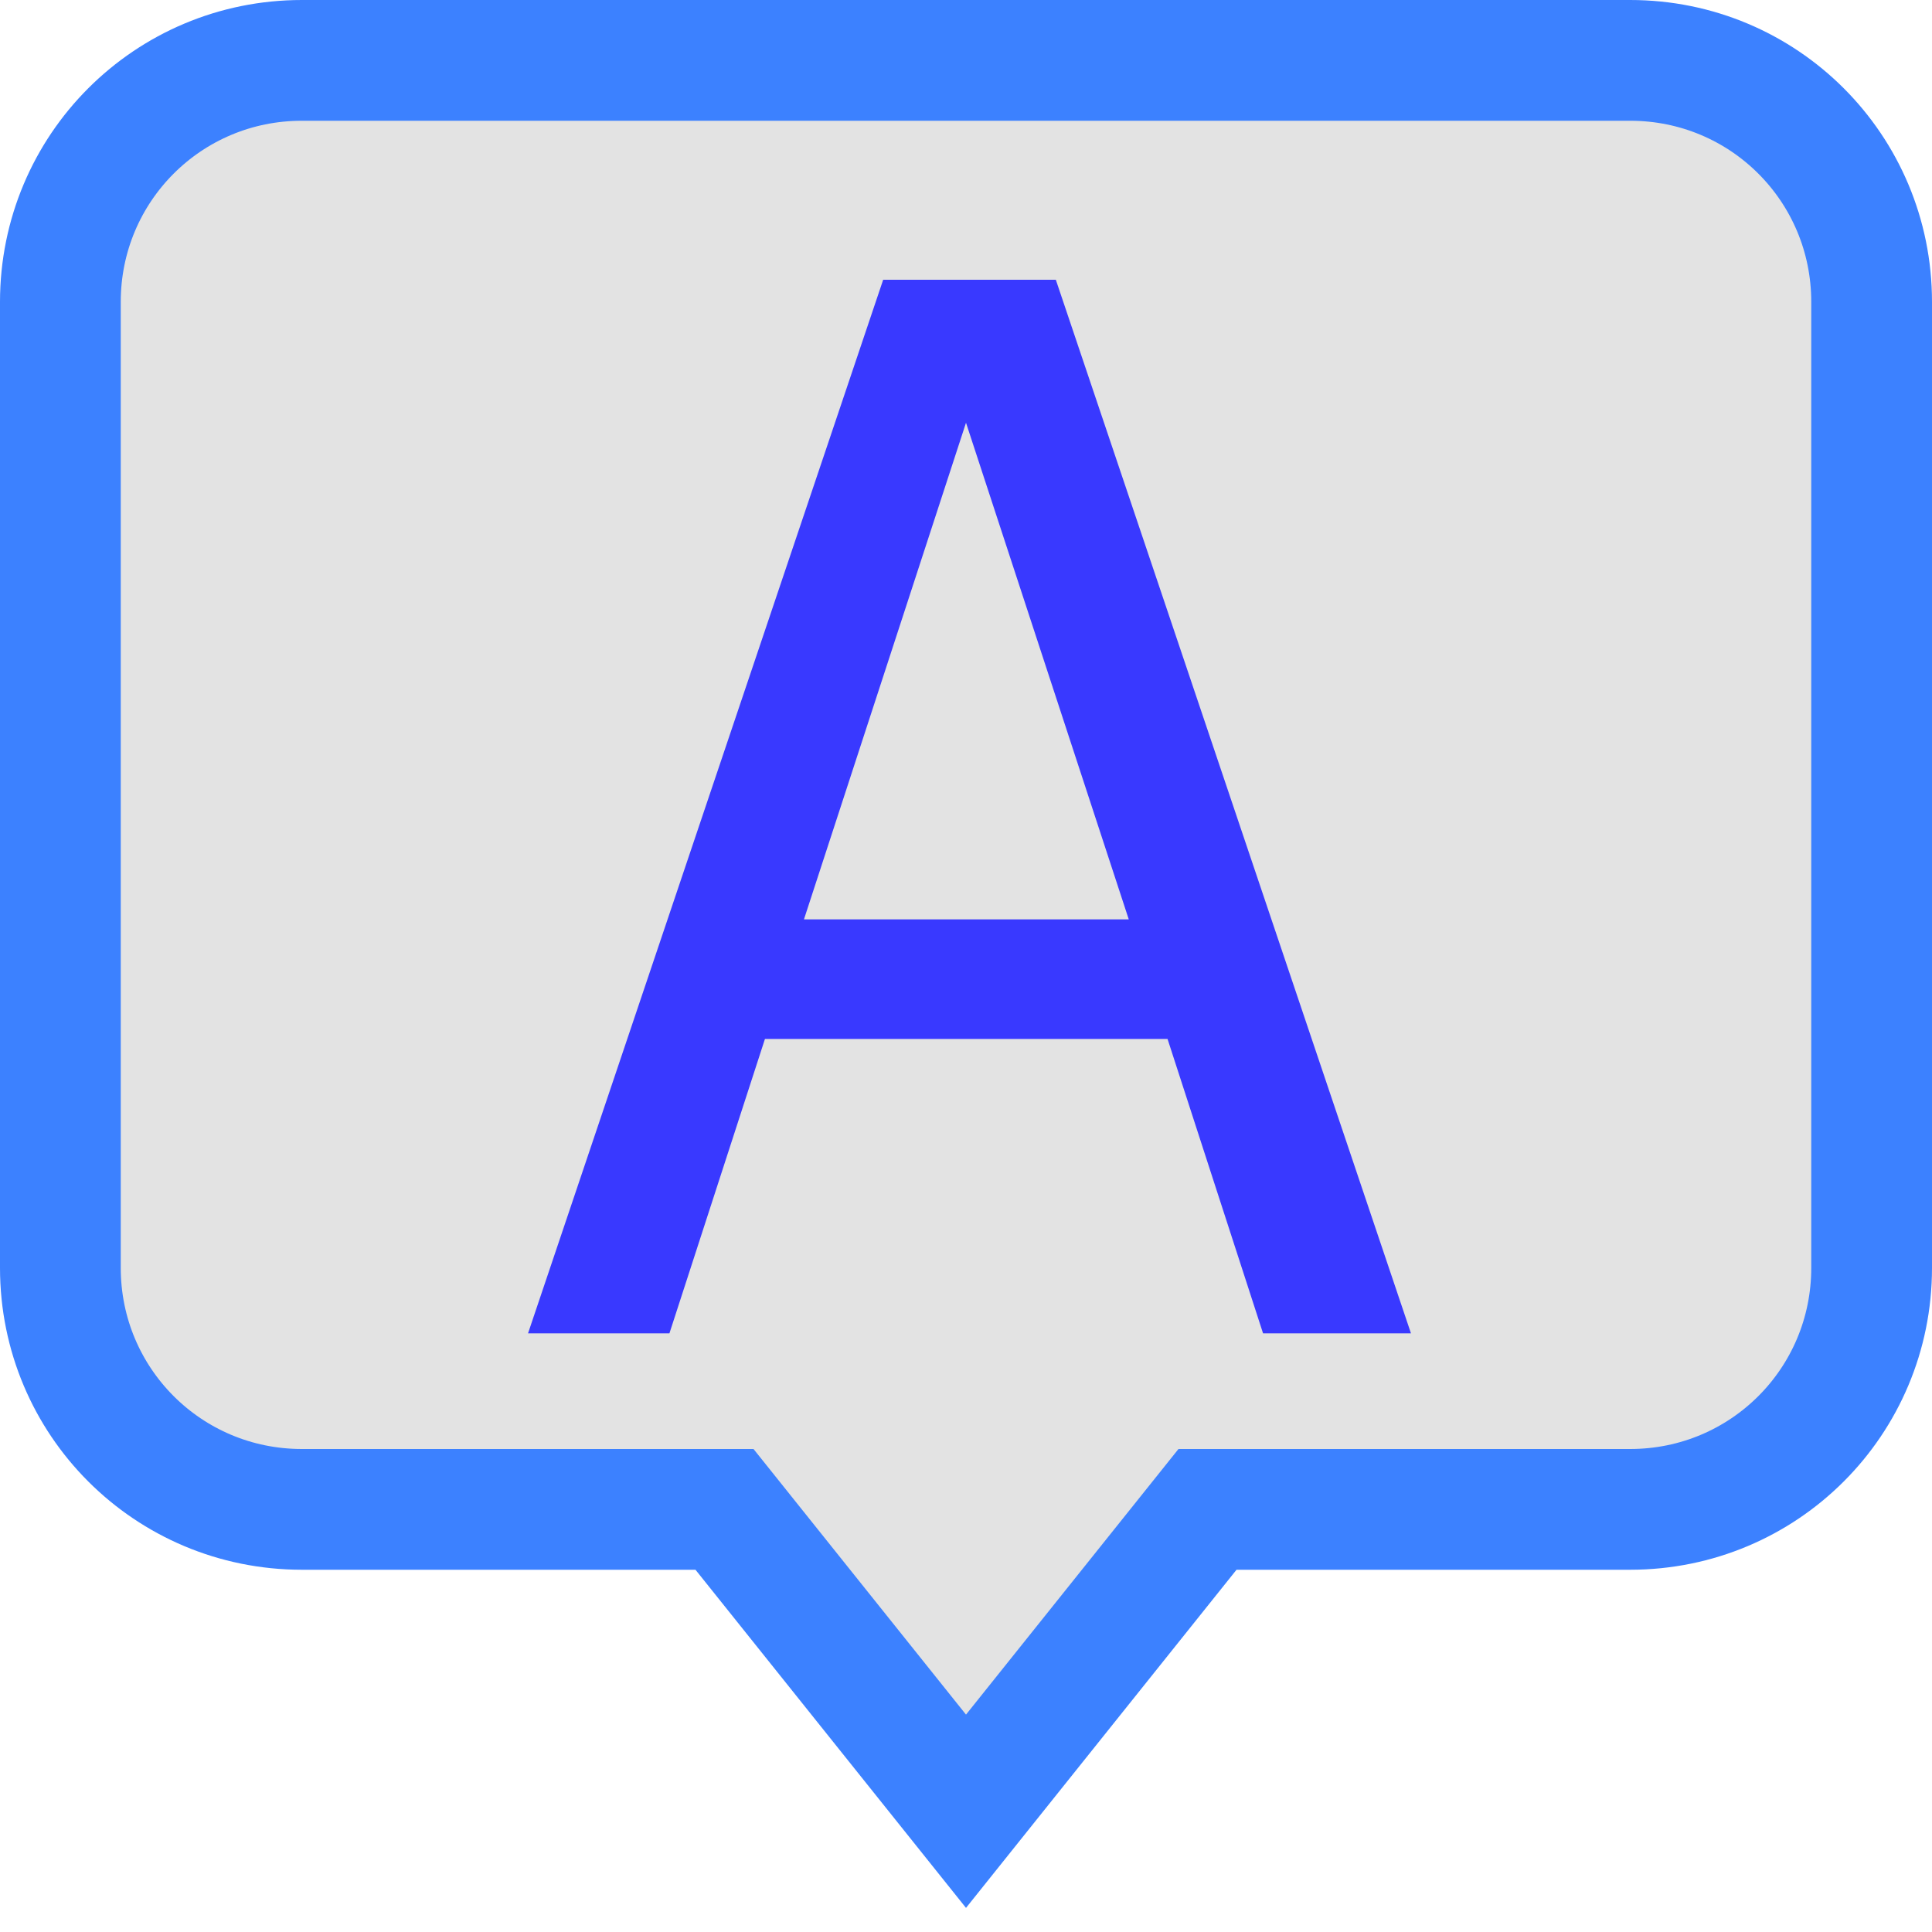 <?xml version="1.0" encoding="UTF-8" standalone="no"?>
<!-- Created with Inkscape (http://www.inkscape.org/) -->

<svg
   xmlns:dc="http://purl.org/dc/elements/1.1/"
   xmlns:cc="http://creativecommons.org/ns#"
   xmlns:rdf="http://www.w3.org/1999/02/22-rdf-syntax-ns#"
   xmlns:svg="http://www.w3.org/2000/svg"
   xmlns="http://www.w3.org/2000/svg"
   xmlns:sodipodi="http://sodipodi.sourceforge.net/DTD/sodipodi-0.dtd"
   xmlns:inkscape="http://www.inkscape.org/namespaces/inkscape"
   width="16"
   height="16"
   id="svg3006"
   version="1.1"
   inkscape:version="0.48.1 r9760"
   inkscape:export-filename="C:\Users\Alexey\Desktop\bitmap.png"
   inkscape:export-xdpi="90"
   inkscape:export-ydpi="90"
   sodipodi:docname="icon16.svg">
  <defs
     id="defs3008" />
  <sodipodi:namedview
     id="base"
     pagecolor="#ffffff"
     bordercolor="#666666"
     borderopacity="1.0"
     inkscape:pageopacity="0.0"
     inkscape:pageshadow="2"
     inkscape:zoom="16"
     inkscape:cx="9.70559"
     inkscape:cy="9.7428738"
     inkscape:document-units="px"
     inkscape:current-layer="layer1"
     showgrid="true"
     inkscape:window-width="1366"
     inkscape:window-height="691"
     inkscape:window-x="0"
     inkscape:window-y="24"
     inkscape:window-maximized="1"
     inkscape:object-nodes="true">
    <inkscape:grid
       type="xygrid"
       id="grid3014"
       empspacing="2"
       visible="true"
       enabled="true"
       snapvisiblegridlinesonly="true"
       spacingx="0.5px"
       spacingy="0.5px" />
  </sodipodi:namedview>
  <g
     inkscape:label="Layer 1"
     inkscape:groupmode="layer"
     id="layer1"
     transform="translate(0,-1036.362)">
    <path
       style="fill:#e3e3e3;fill-opacity:1;fill-rule:nonzero;stroke:#3c81ff;stroke-linejoin:miter;stroke-opacity:1"
       d="m 2.5,1036.862 c -1.108,0 -2,0.892 -2,2 l 0,8 c 0,1.108 0.892,2 2,2 l 3.5,0 2,2.5 2,-2.5 3.5,0 c 1.108,0 2,-0.892 2,-2 l 0,-8 c 0,-1.108 -0.892,-2 -2,-2 z"
       id="rect3016"
       inkscape:connector-curvature="0"
       sodipodi:nodetypes="sssscccsssss" />
    <g
       style="font-size:8px;font-style:normal;font-weight:normal;line-height:125%;letter-spacing:0px;word-spacing:0px;fill:#3939ff;fill-opacity:1;stroke:none;font-family:Sans"
       id="text4297"
       transform="translate(0.029,-0.071)">
      <path
         d="m 4.344,1047.475 2.941,-8.725 1.43,0 2.941,8.725 -1.225,0 -0.791,-2.438 -3.334,0 -0.791,2.438 z m 4.975,-3.428 -1.348,-4.113 -1.342,4.113 z"
         style="font-size:12px;font-variant:normal;font-stretch:normal;fill:#3939ff;fill-opacity:1;font-family:Tahoma;-inkscape-font-specification:Tahoma"
         id="path3755"
         inkscape:connector-curvature="0" />
    </g>
  </g>
</svg>
